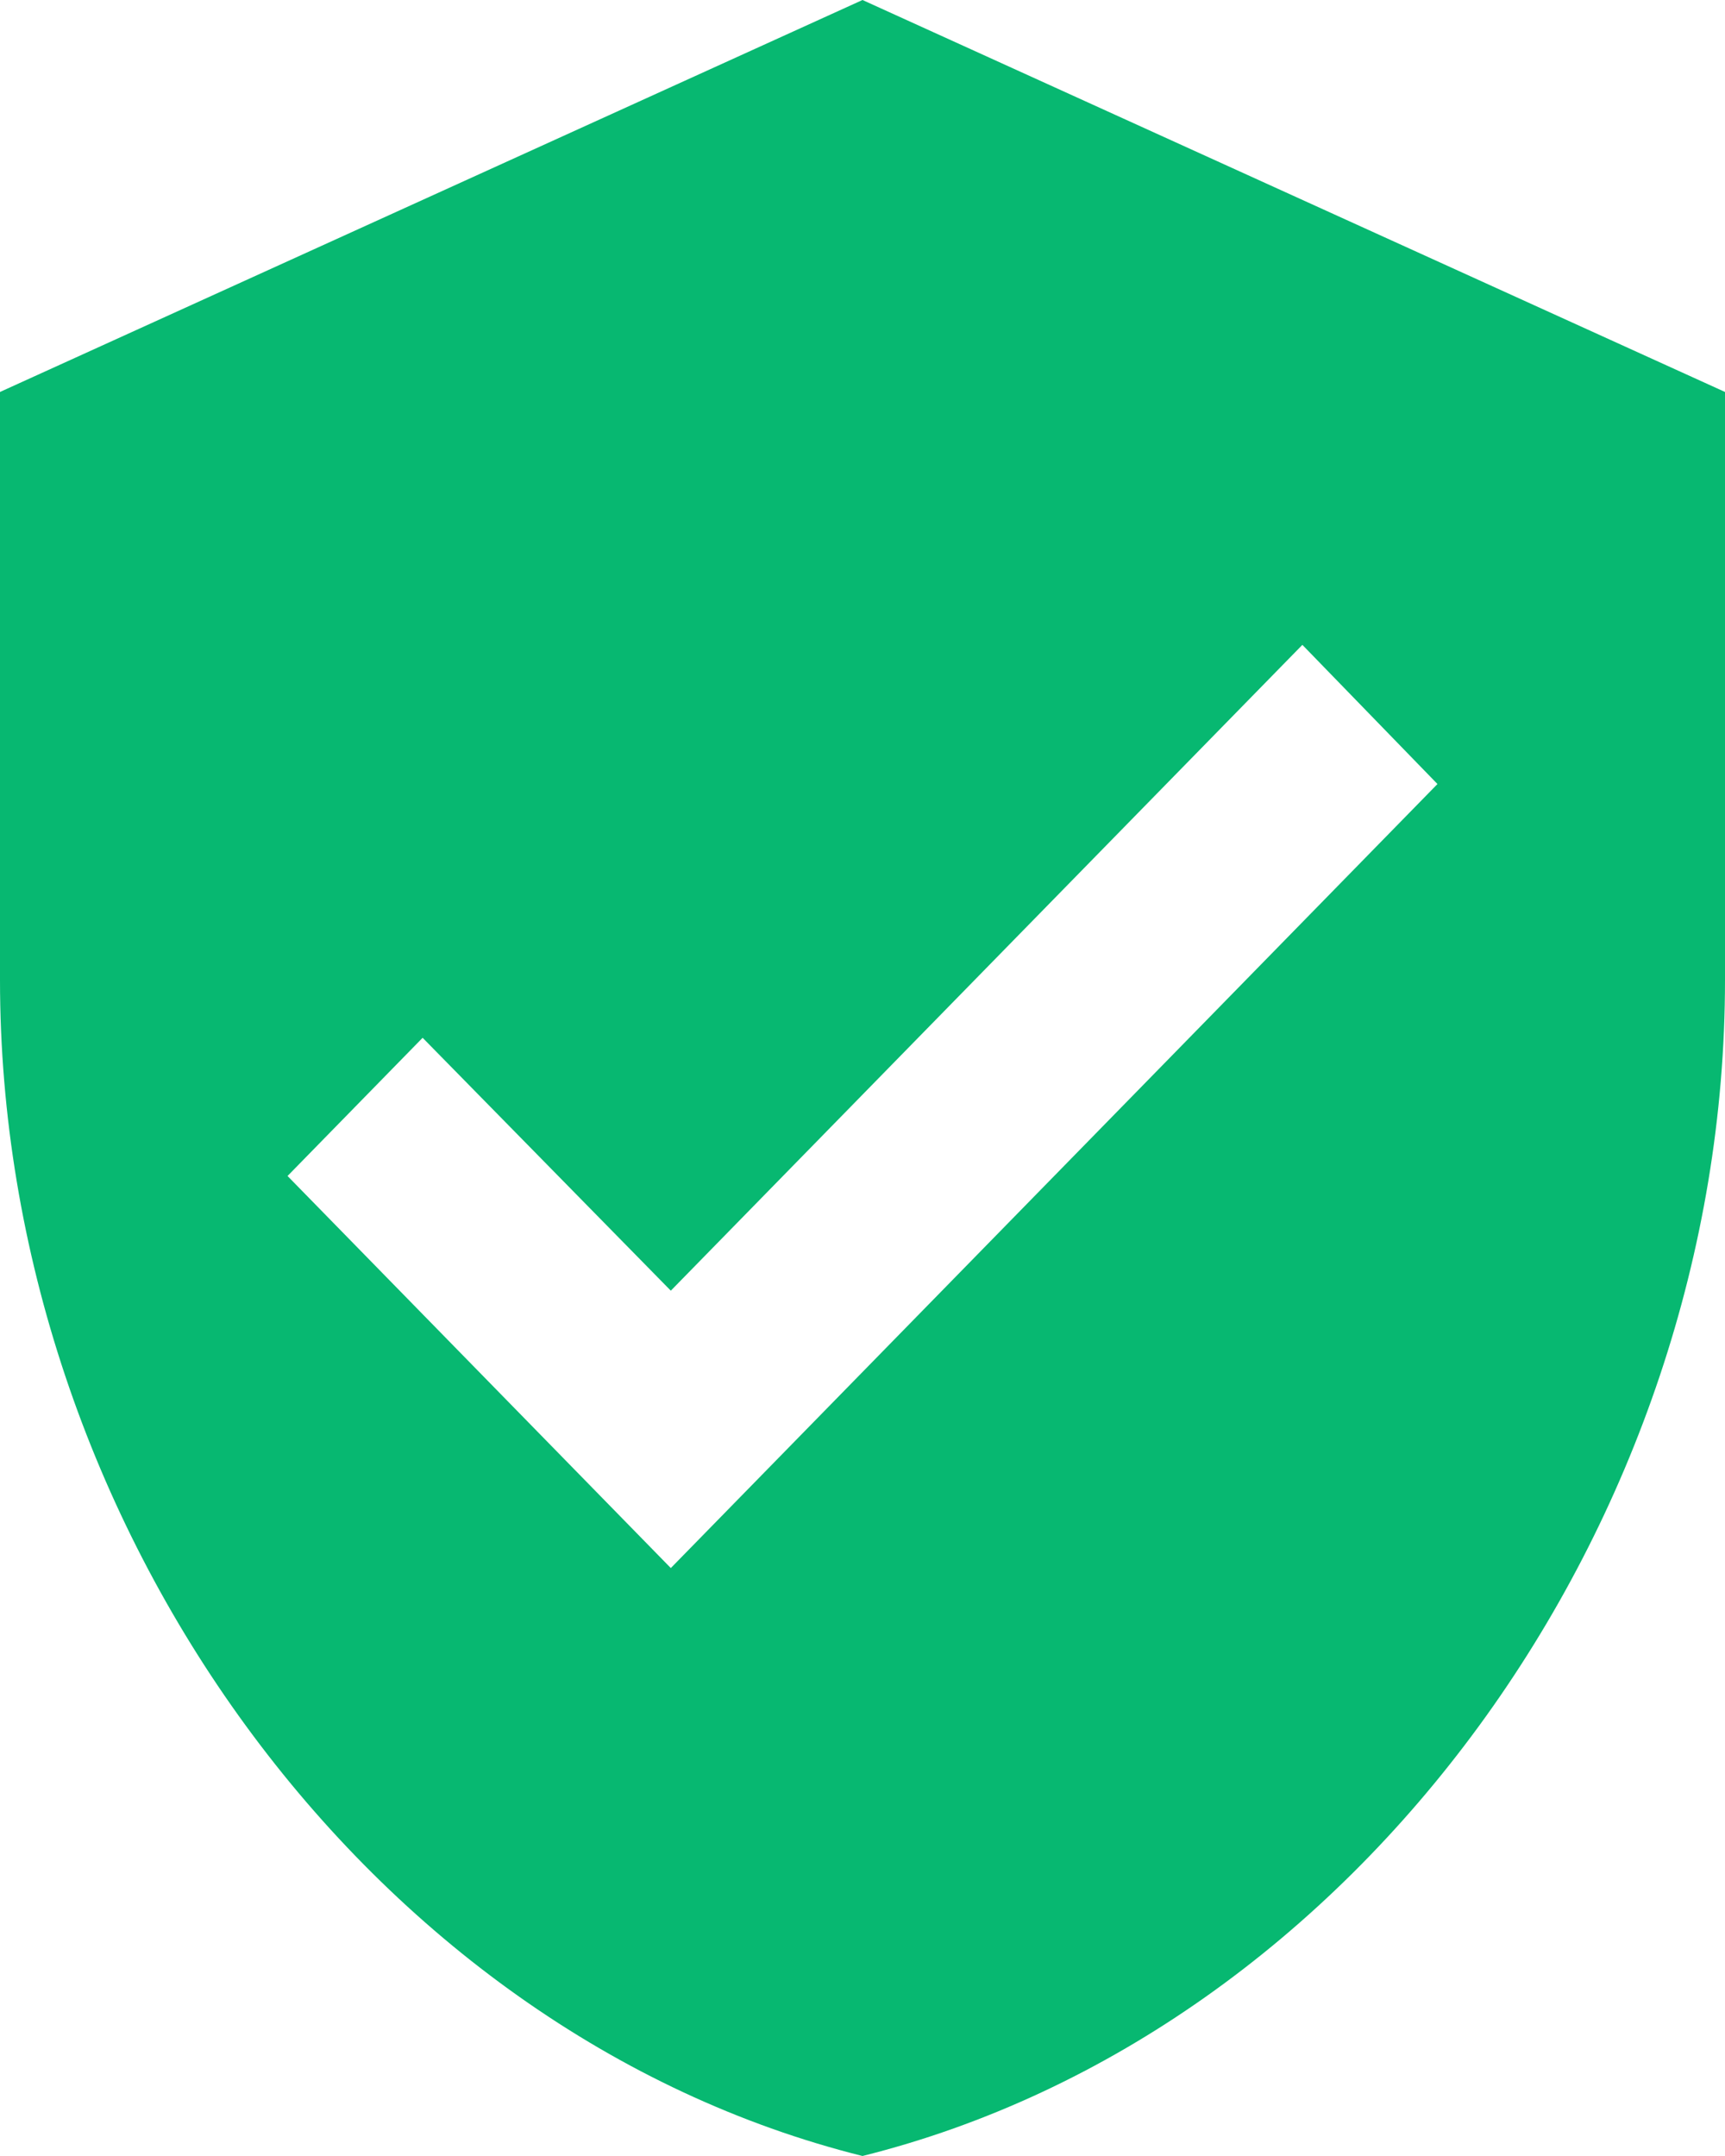 <svg width="16" height="20" viewBox="0 0 16 20" fill="none" xmlns="http://www.w3.org/2000/svg">
<path d="M8 0L0 3.636V9.091C0 14.136 3.413 18.855 8 20C12.587 18.855 16 14.136 16 9.091V3.636L8 0ZM6.222 14.546L2.667 10.909L3.92 9.627L6.222 11.973L12.08 5.982L13.333 7.273L6.222 14.546Z" fill="#07B871"/>
</svg>
